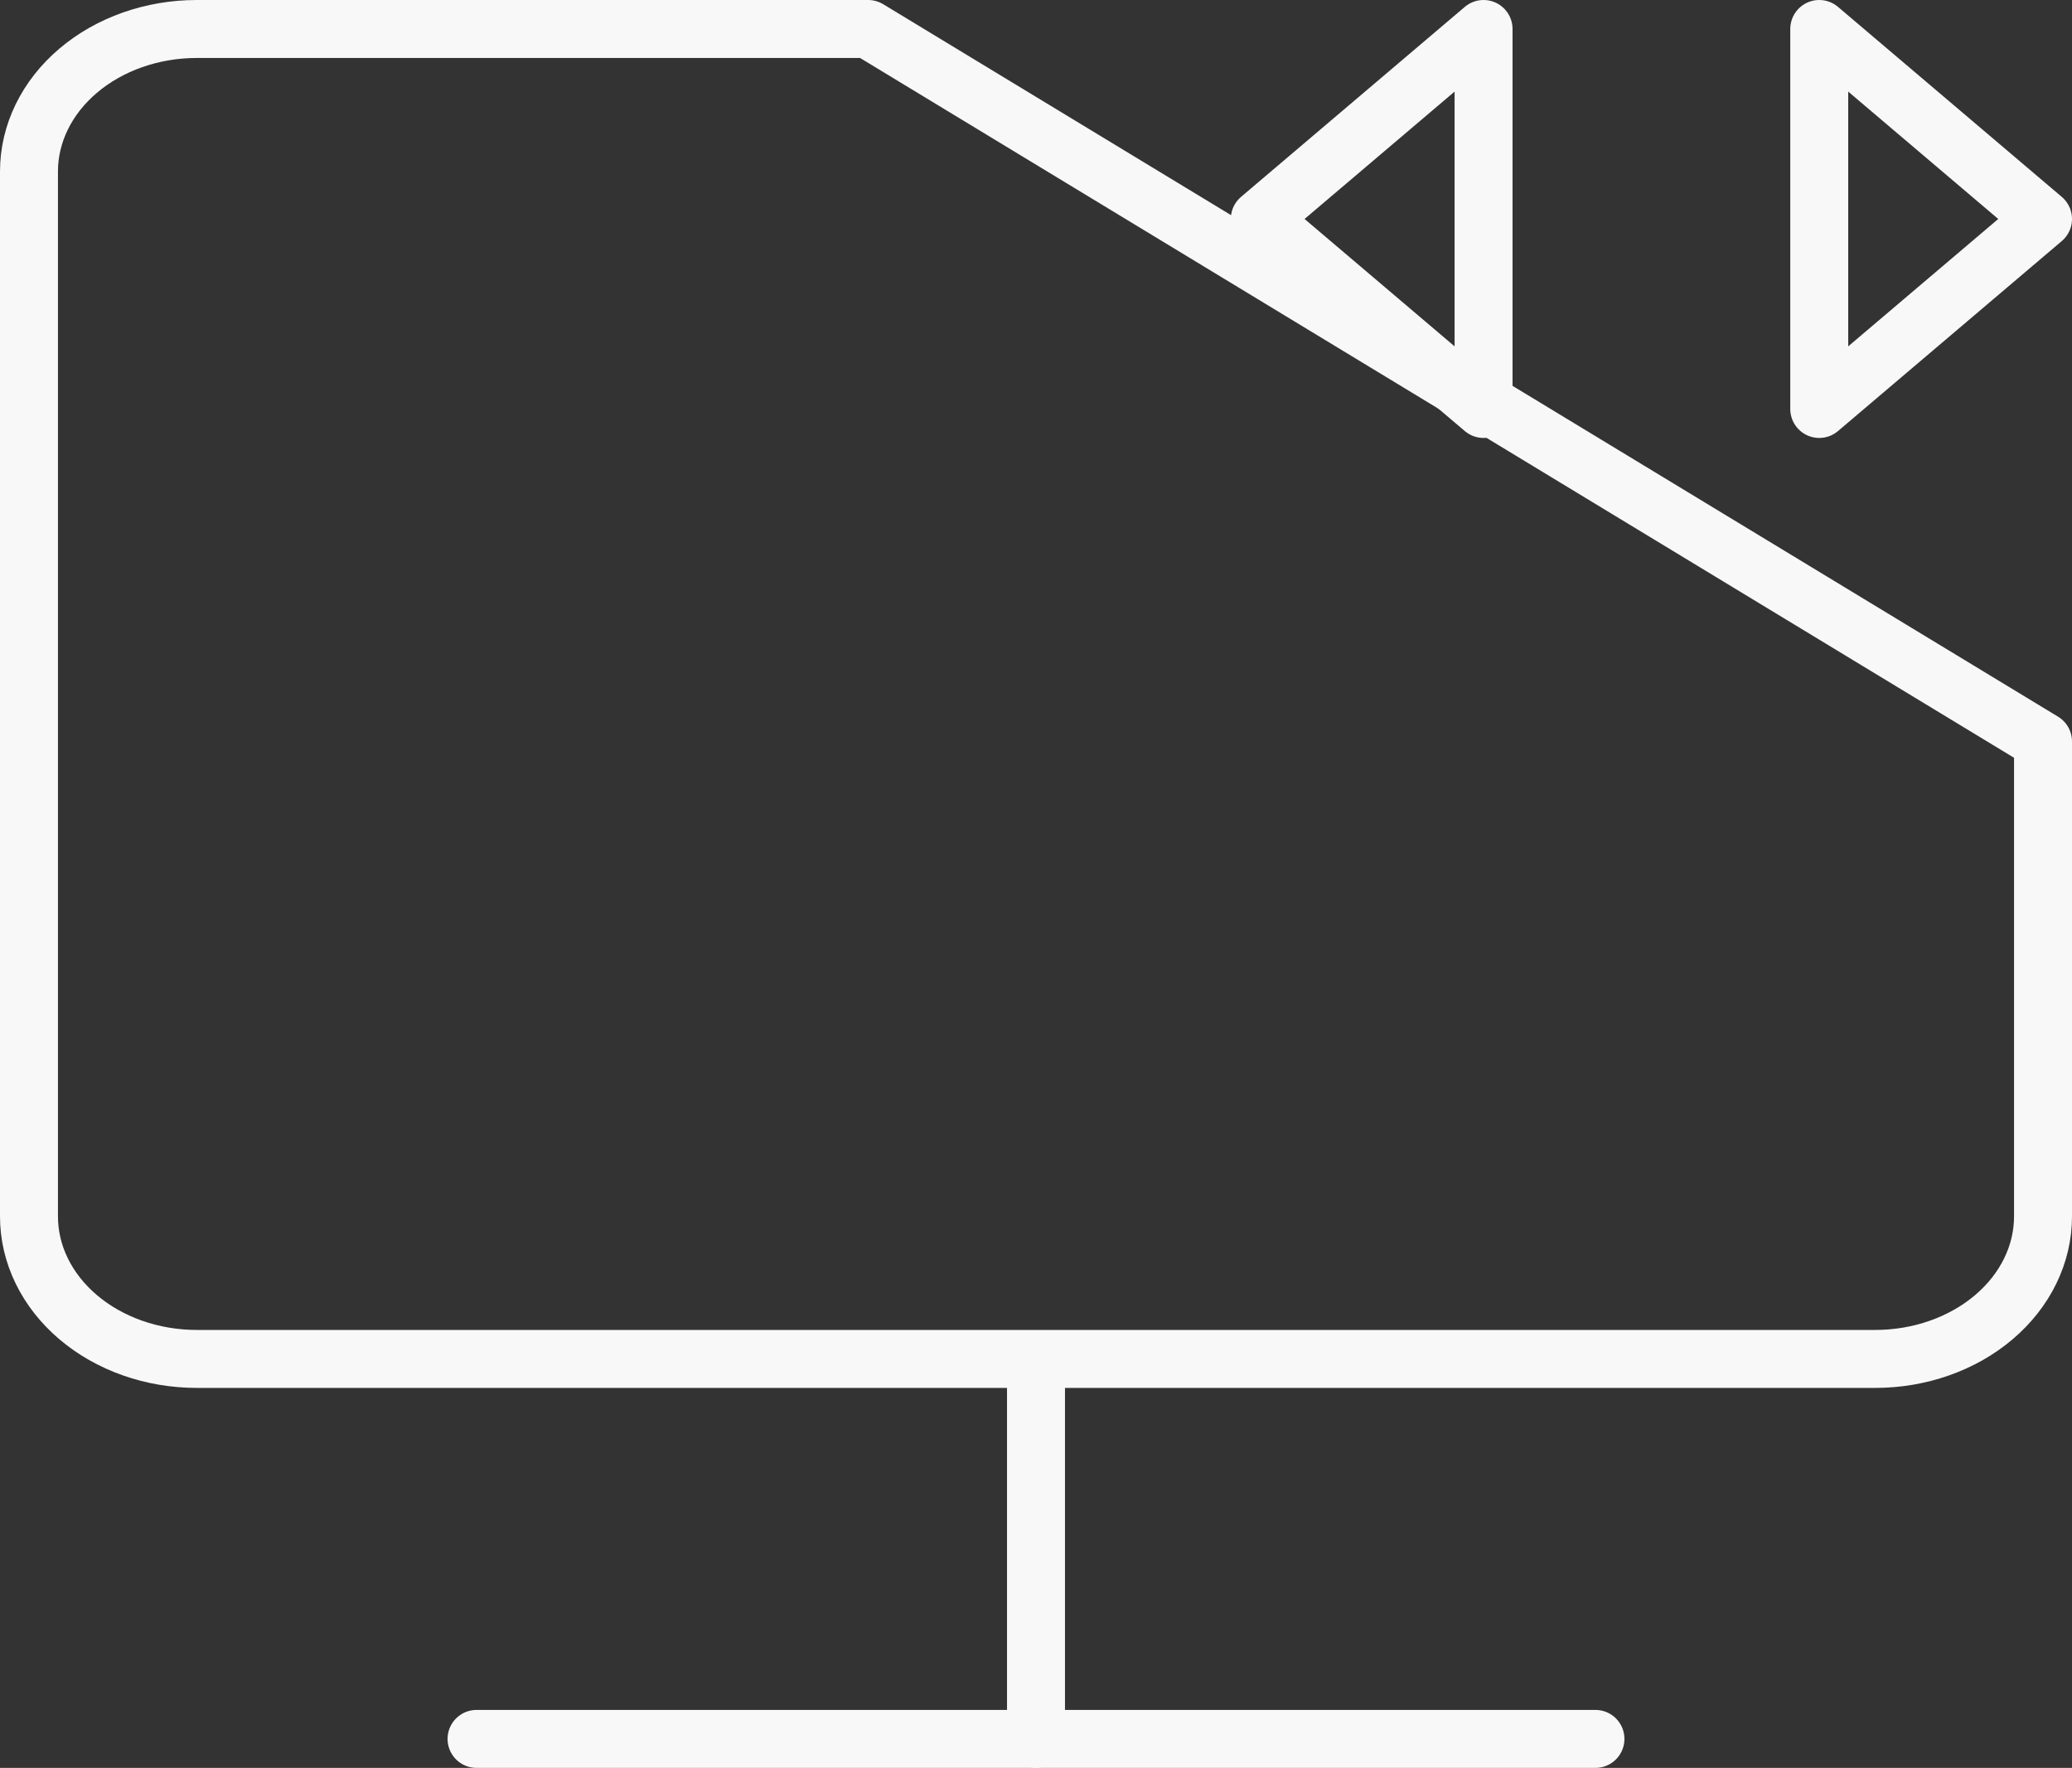 <svg width="143" height="122" viewBox="0 0 143 122" fill="none" xmlns="http://www.w3.org/2000/svg">
<rect x="0" y="0" width="143" height="122" fill="#333333" stroke="none"/>
<path d="M71.5 93.778V120M59.917 2H13.583C10.511 2 7.565 3.036 5.393 4.88C3.22 6.724 2 9.225 2 11.833V83.944C2 86.552 3.22 89.053 5.393 90.898C7.565 92.742 10.511 93.778 13.583 93.778H129.417C132.489 93.778 135.435 92.742 137.607 90.898C139.78 89.053 141 86.552 141 83.944V51.167L59.917 2Z" stroke="#F8F8F8" stroke-width="4" stroke-linecap="round" stroke-linejoin="round"/>
<path d="M32.889 120H110.111M102.389 2L86.945 15.111L102.389 28.222V2ZM125.556 2L141 15.111L125.556 28.222V2Z" stroke="#F8F8F8" stroke-width="4" stroke-linecap="round" stroke-linejoin="round"/>
</svg>
